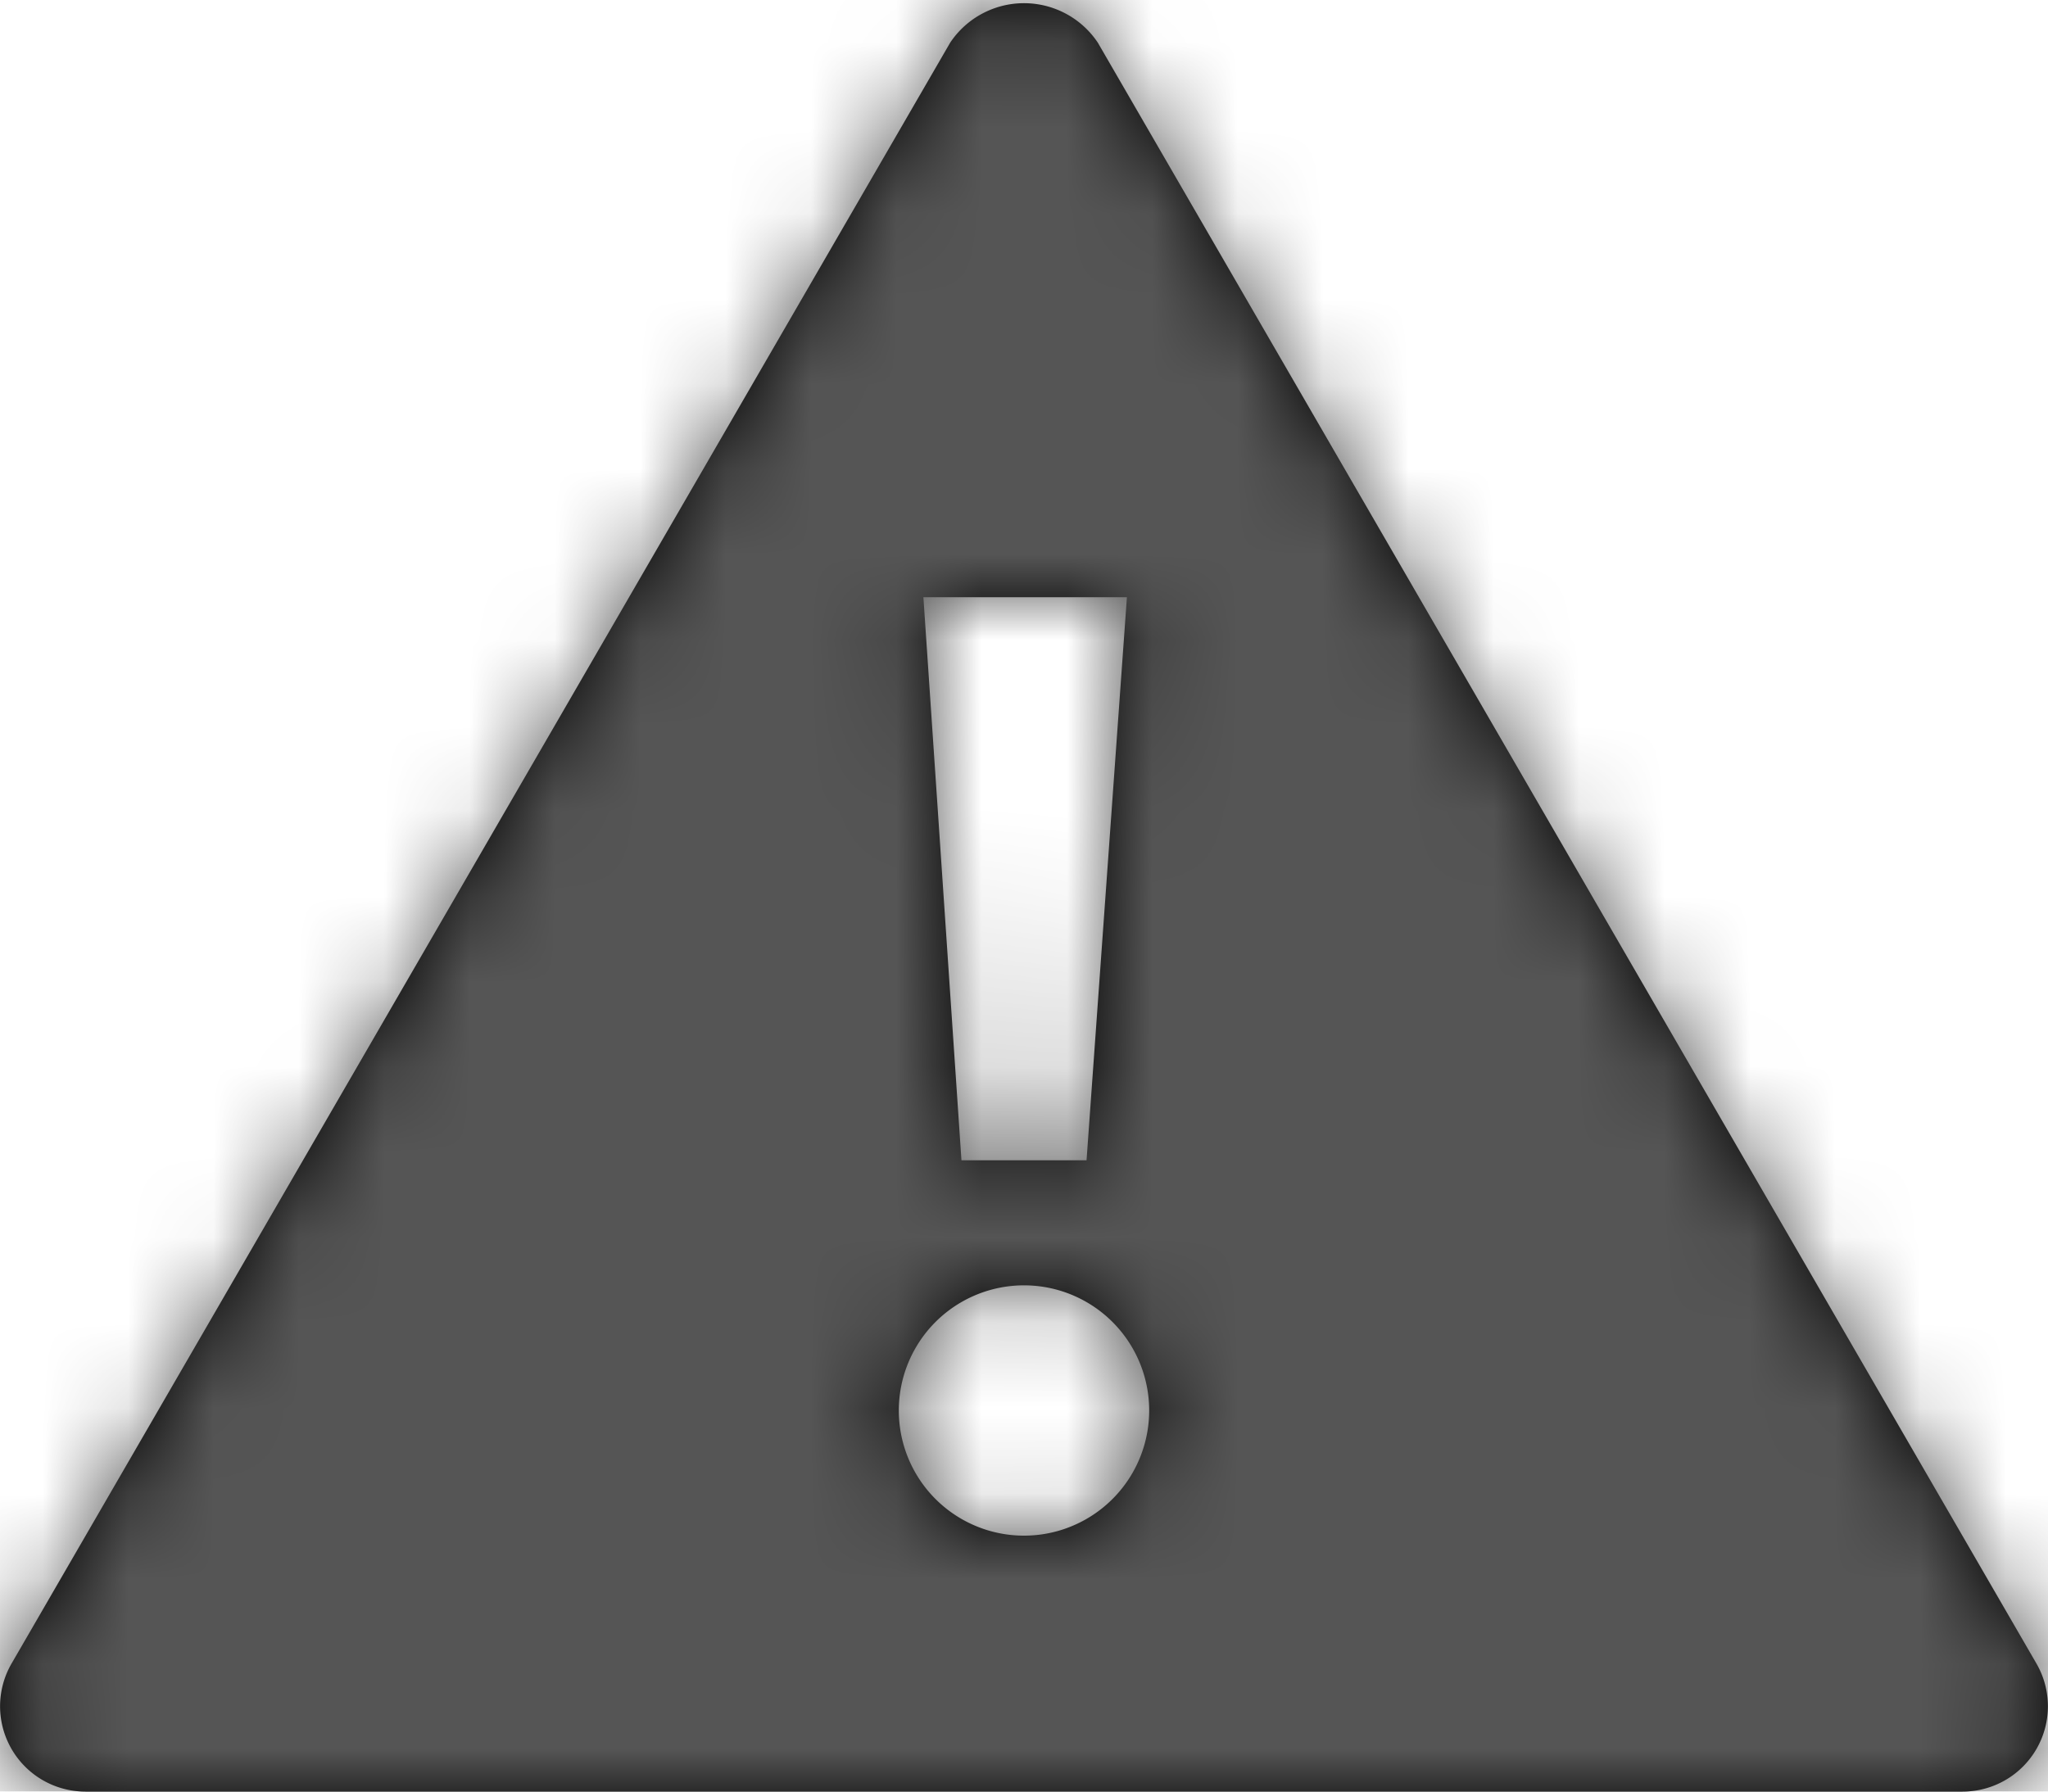 <svg width="24" height="21" xmlns="http://www.w3.org/2000/svg" xmlns:xlink="http://www.w3.org/1999/xlink"><defs><path d="M23.865 19.5l-11-19a1.04 1.04 0 00-1.73 0l-11 19A1 1 0 001 21h22a1 1 0 00.865-1.5zM13.206 7l-.473 6.6h-1.466L10.821 7h2.385zM12 18a1.467 1.467 0 110-2.934A1.467 1.467 0 0112 18z" id="status-alert-24px_svg__a"/></defs><g fill="none" fill-rule="evenodd"><mask id="status-alert-24px_svg__b" fill="#fff"><use xlink:href="#status-alert-24px_svg__a"/></mask><use fill="#000" fill-rule="nonzero" xlink:href="#status-alert-24px_svg__a"/><g mask="url(#status-alert-24px_svg__b)" fill="#555"><path d="M-20-22h64v64h-64z"/></g></g></svg>